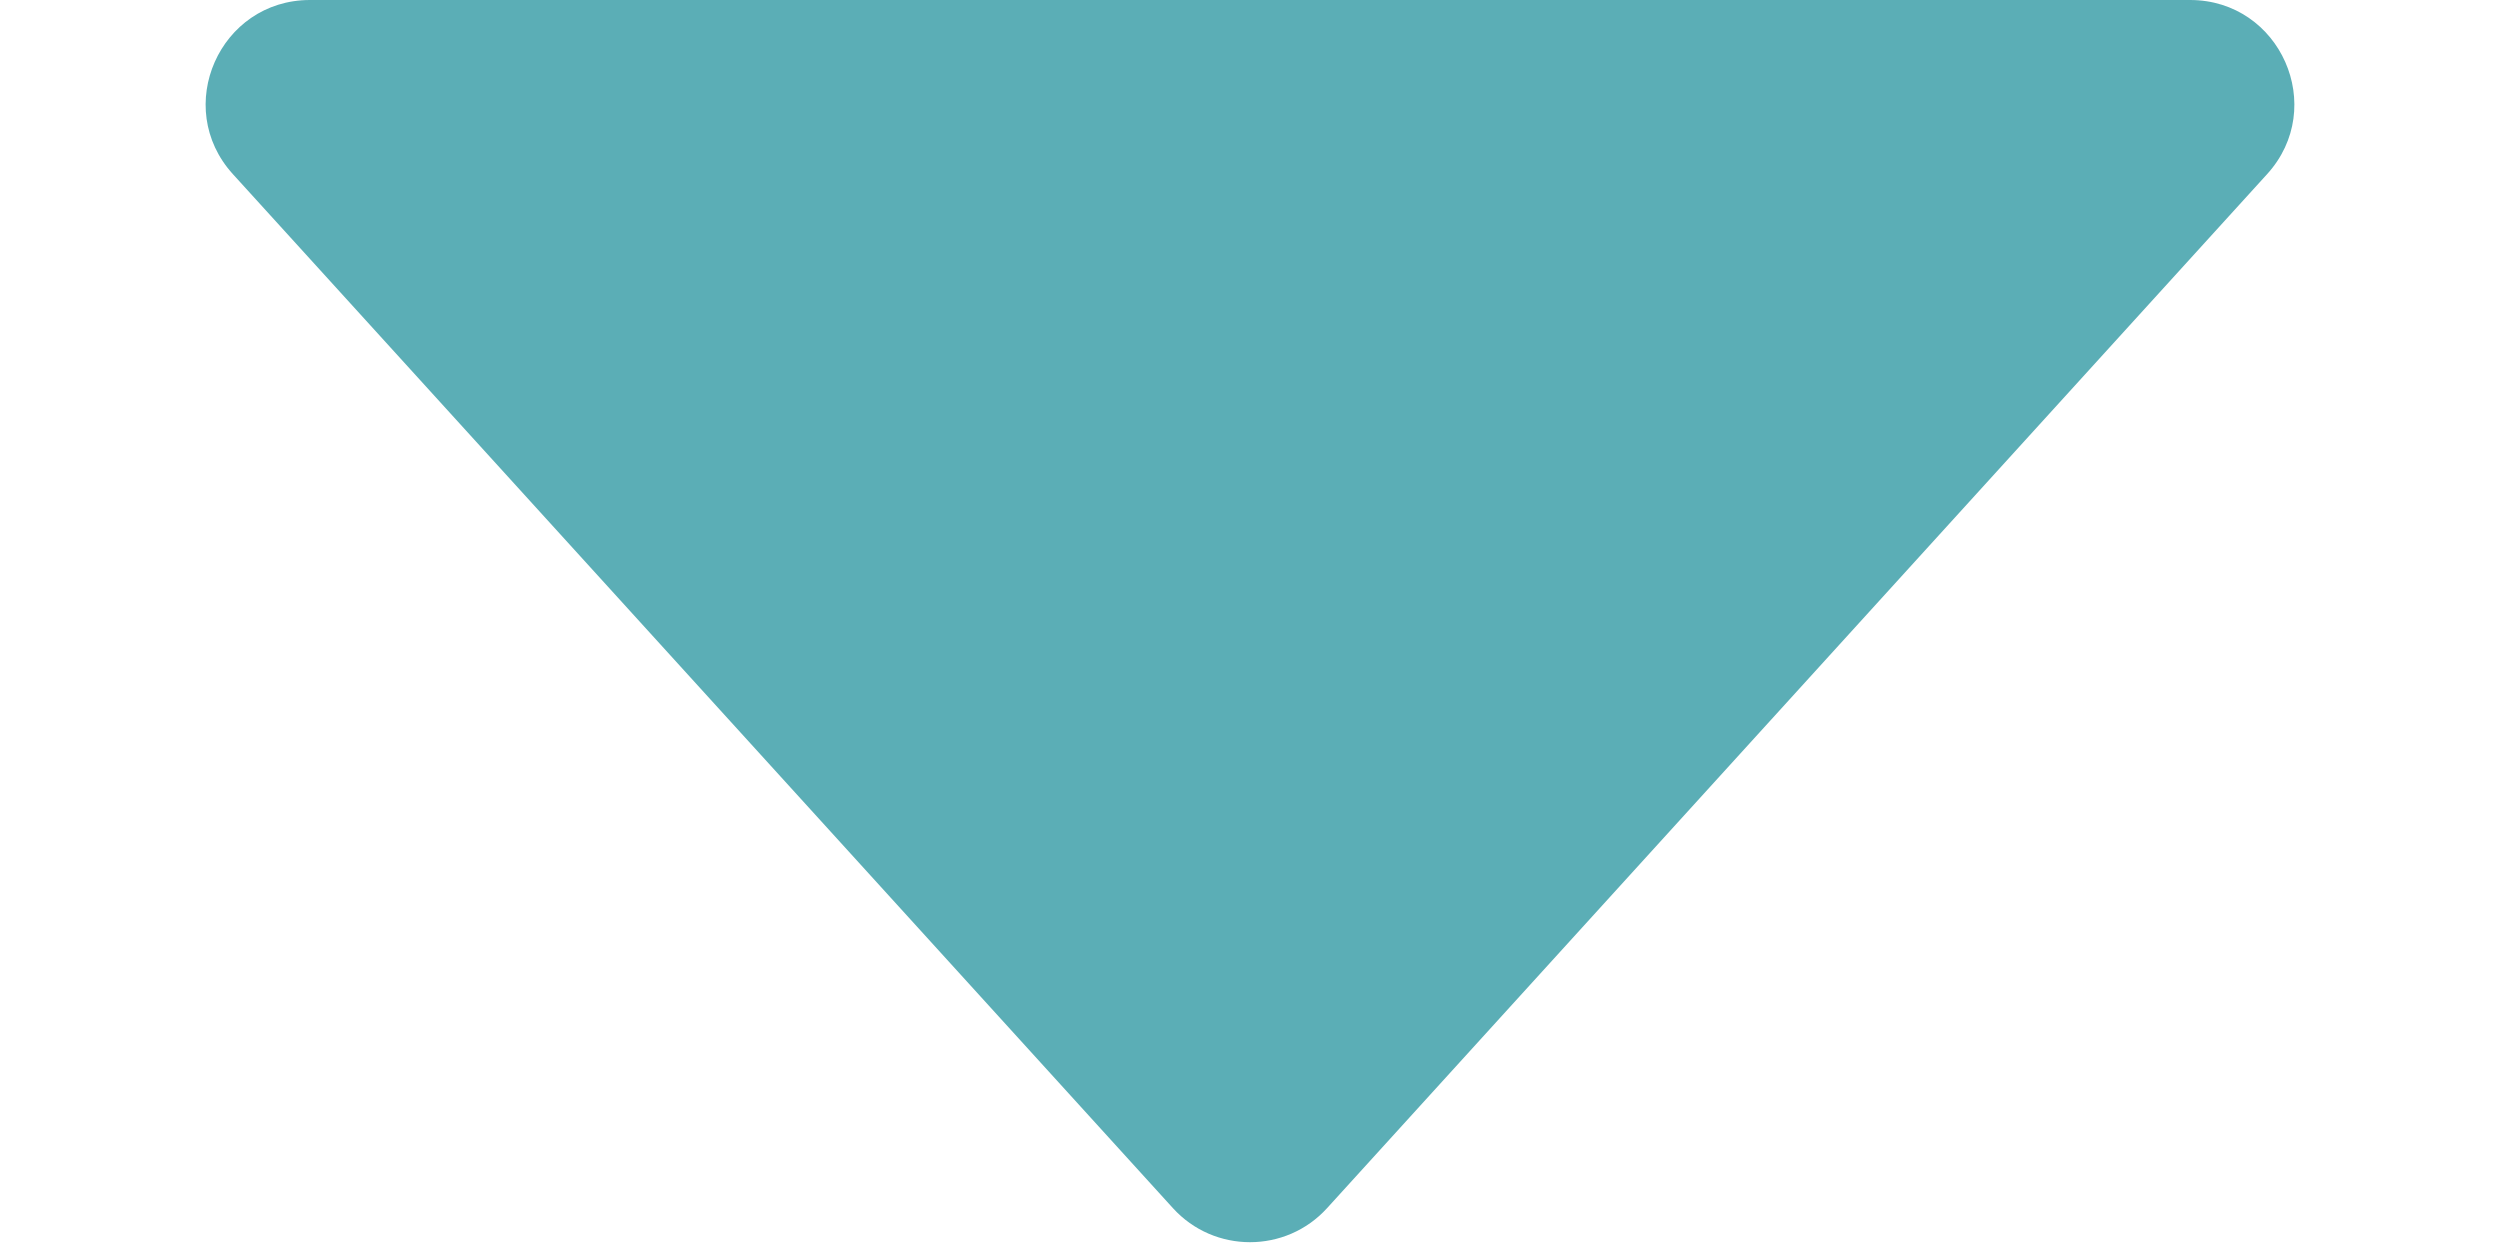 <svg width="12" height="6" viewBox="0 0 12 6" fill="none" xmlns="http://www.w3.org/2000/svg">
<path fill-rule="evenodd" clip-rule="evenodd" d="M10.512 0C10.946 0 11.174 0.515 10.882 0.836L6.37 5.799C6.172 6.017 5.828 6.017 5.63 5.799L1.118 0.836C0.826 0.515 1.054 0 1.488 0L10.512 0Z" fill="#5BAEB6"/>
</svg>
